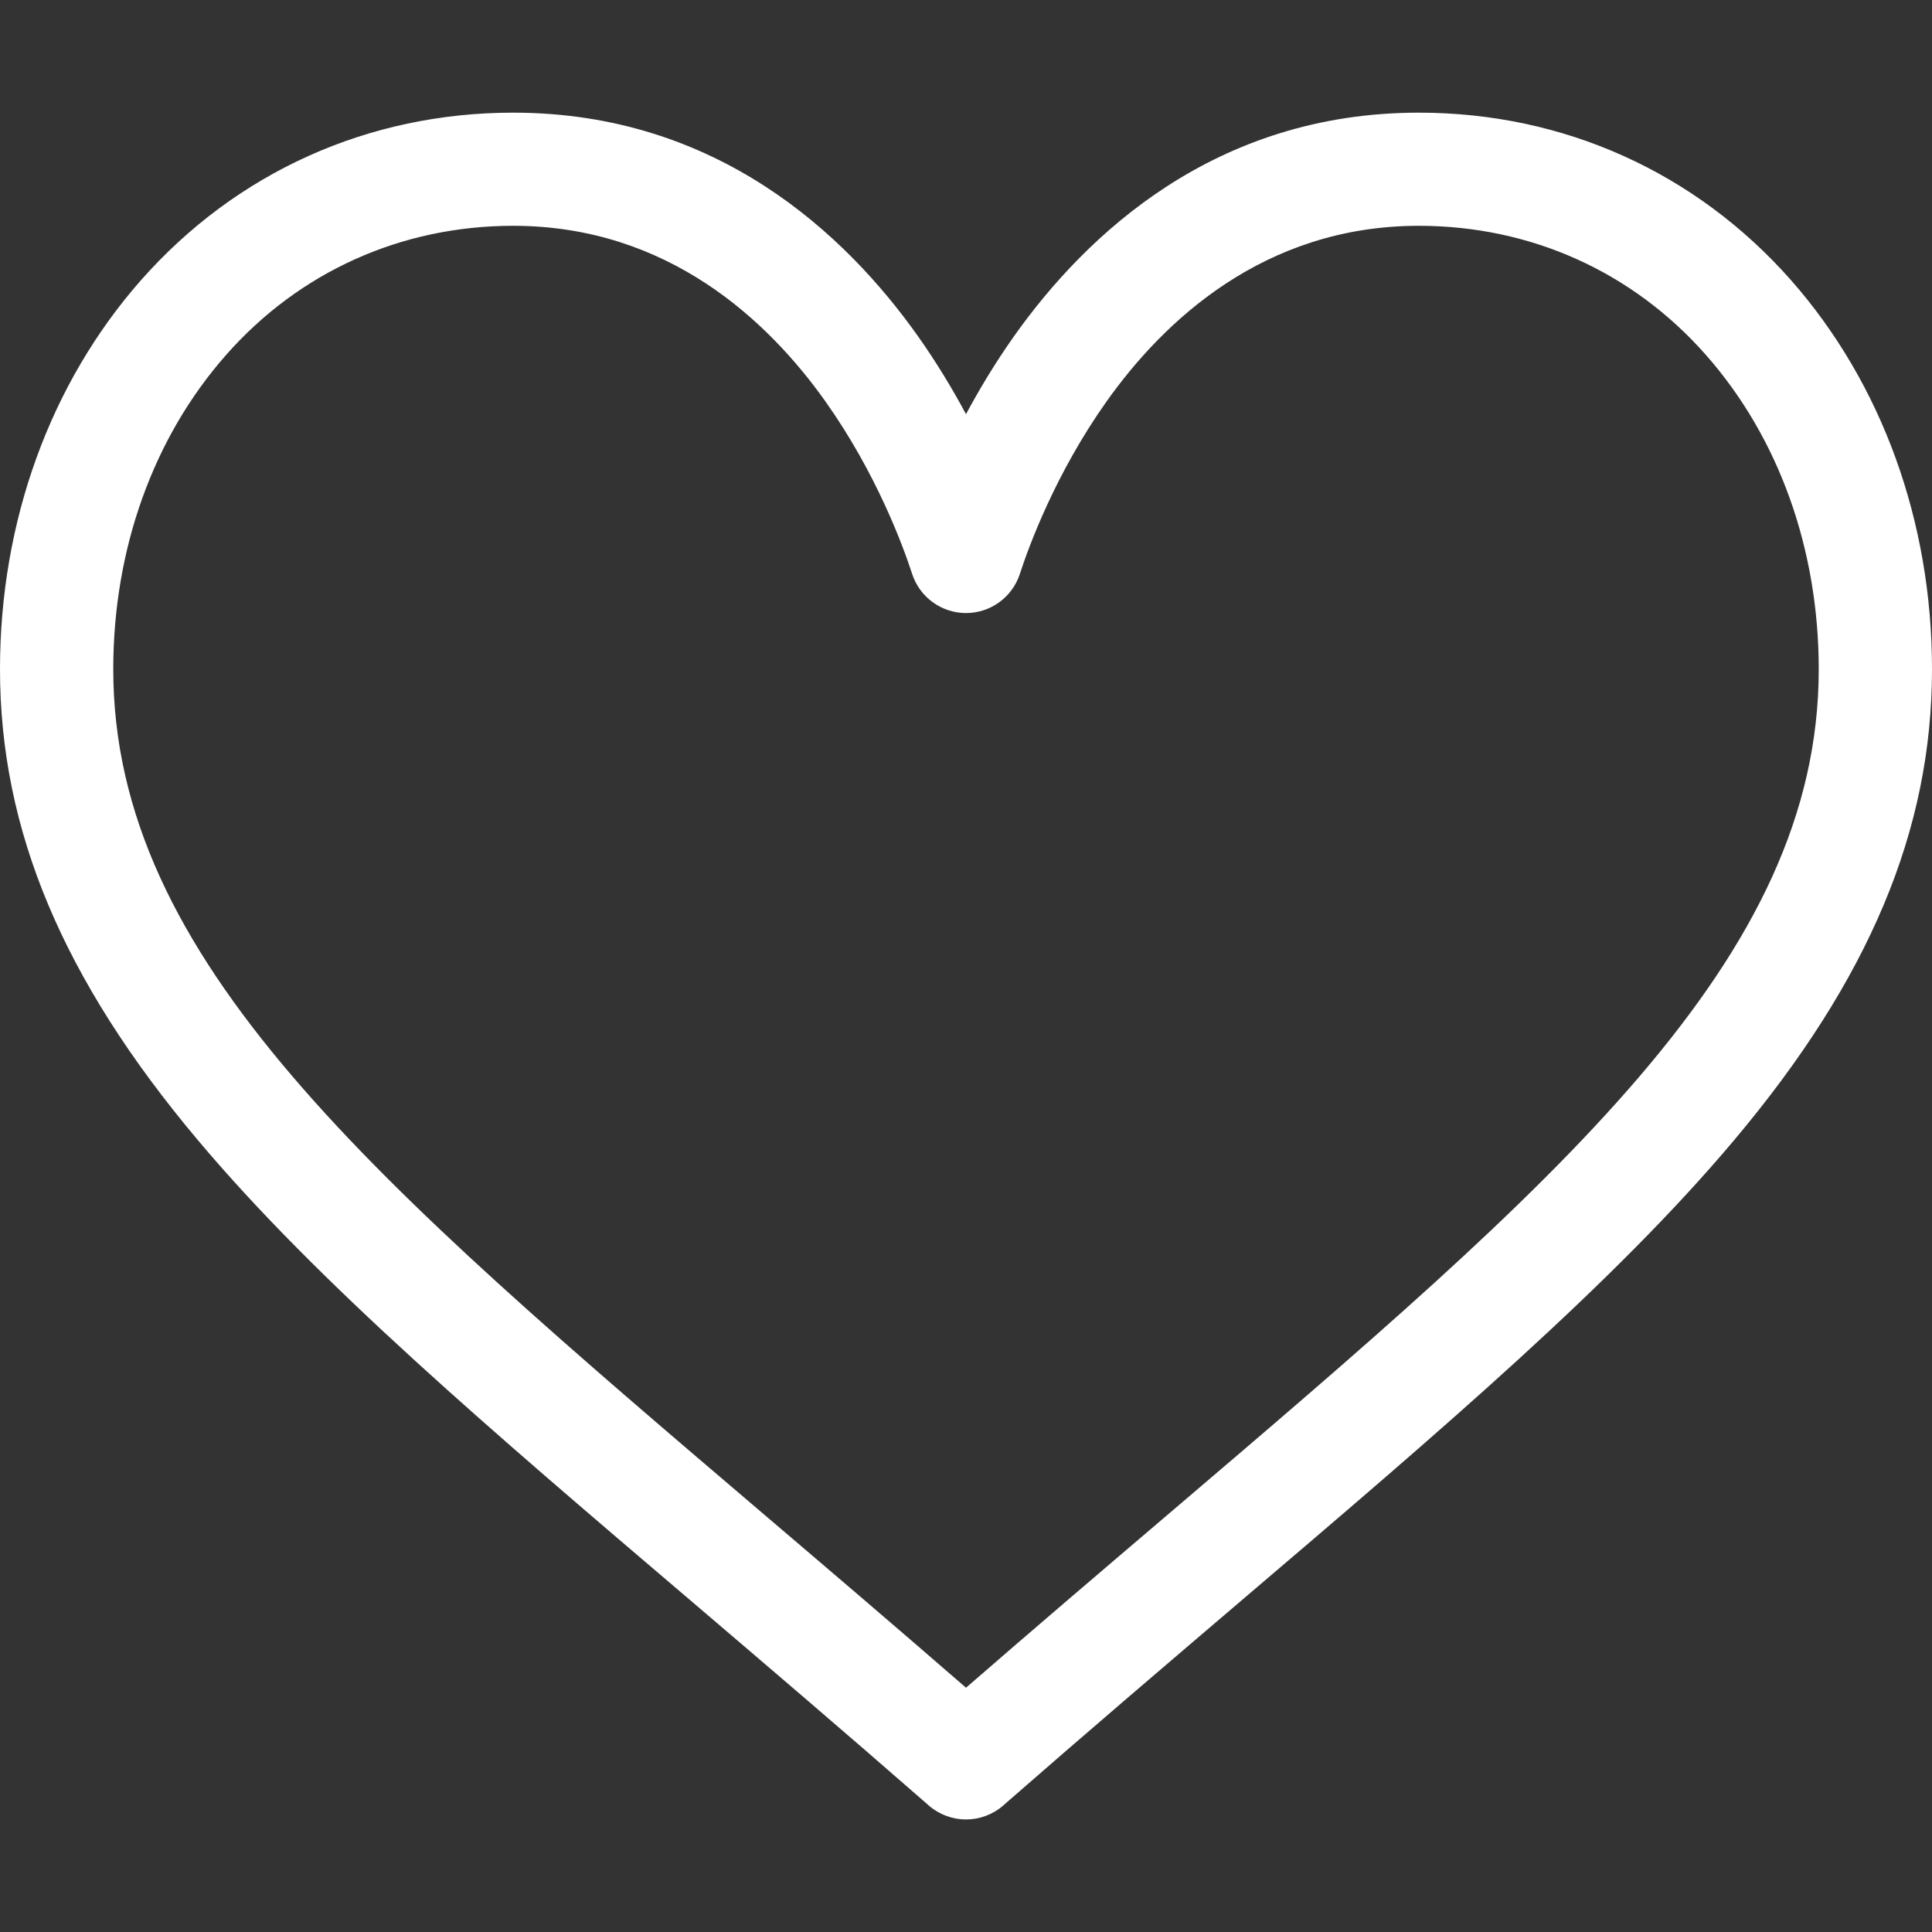<svg width="16" height="16" viewBox="0 0 16 16" fill="none" xmlns="http://www.w3.org/2000/svg">
<rect x="0" y="0" width="16" height="16" fill="#333333" stroke="none"/>
<path d="M14.833 2.321C14.043 1.426 12.949 0.933 11.75 0.933C10.064 0.933 8.997 1.939 8.398 2.784C8.243 3.003 8.111 3.223 8 3.43C7.889 3.223 7.757 3.003 7.602 2.784C7.003 1.939 5.936 0.933 4.25 0.933C3.051 0.933 1.957 1.426 1.167 2.321C0.415 3.175 0 4.319 0 5.542C0 6.874 0.52 8.112 1.636 9.439C2.633 10.626 4.068 11.848 5.73 13.264C6.349 13.792 6.989 14.338 7.671 14.934L7.691 14.952C7.78 15.029 7.89 15.068 8 15.068C8.11 15.068 8.22 15.029 8.309 14.952L8.329 14.934C9.011 14.338 9.651 13.792 10.27 13.264C11.932 11.848 13.367 10.626 14.364 9.439C15.48 8.112 16 6.874 16 5.542C16 4.319 15.585 3.175 14.833 2.321ZM9.662 12.551C9.129 13.005 8.579 13.474 8 13.977C7.421 13.474 6.871 13.005 6.338 12.551C3.086 9.78 0.938 7.949 0.938 5.542C0.938 4.548 1.269 3.624 1.871 2.941C2.479 2.25 3.324 1.87 4.25 1.87C5.535 1.87 6.366 2.662 6.837 3.326C7.259 3.922 7.479 4.522 7.554 4.753C7.617 4.946 7.797 5.077 8 5.077C8.203 5.077 8.383 4.946 8.446 4.753C8.521 4.522 8.741 3.922 9.163 3.326C9.634 2.662 10.465 1.87 11.75 1.87C12.676 1.87 13.521 2.25 14.129 2.941C14.731 3.624 15.062 4.548 15.062 5.542C15.062 7.949 12.914 9.78 9.662 12.551Z" fill="#ffffff"/>
</svg>
